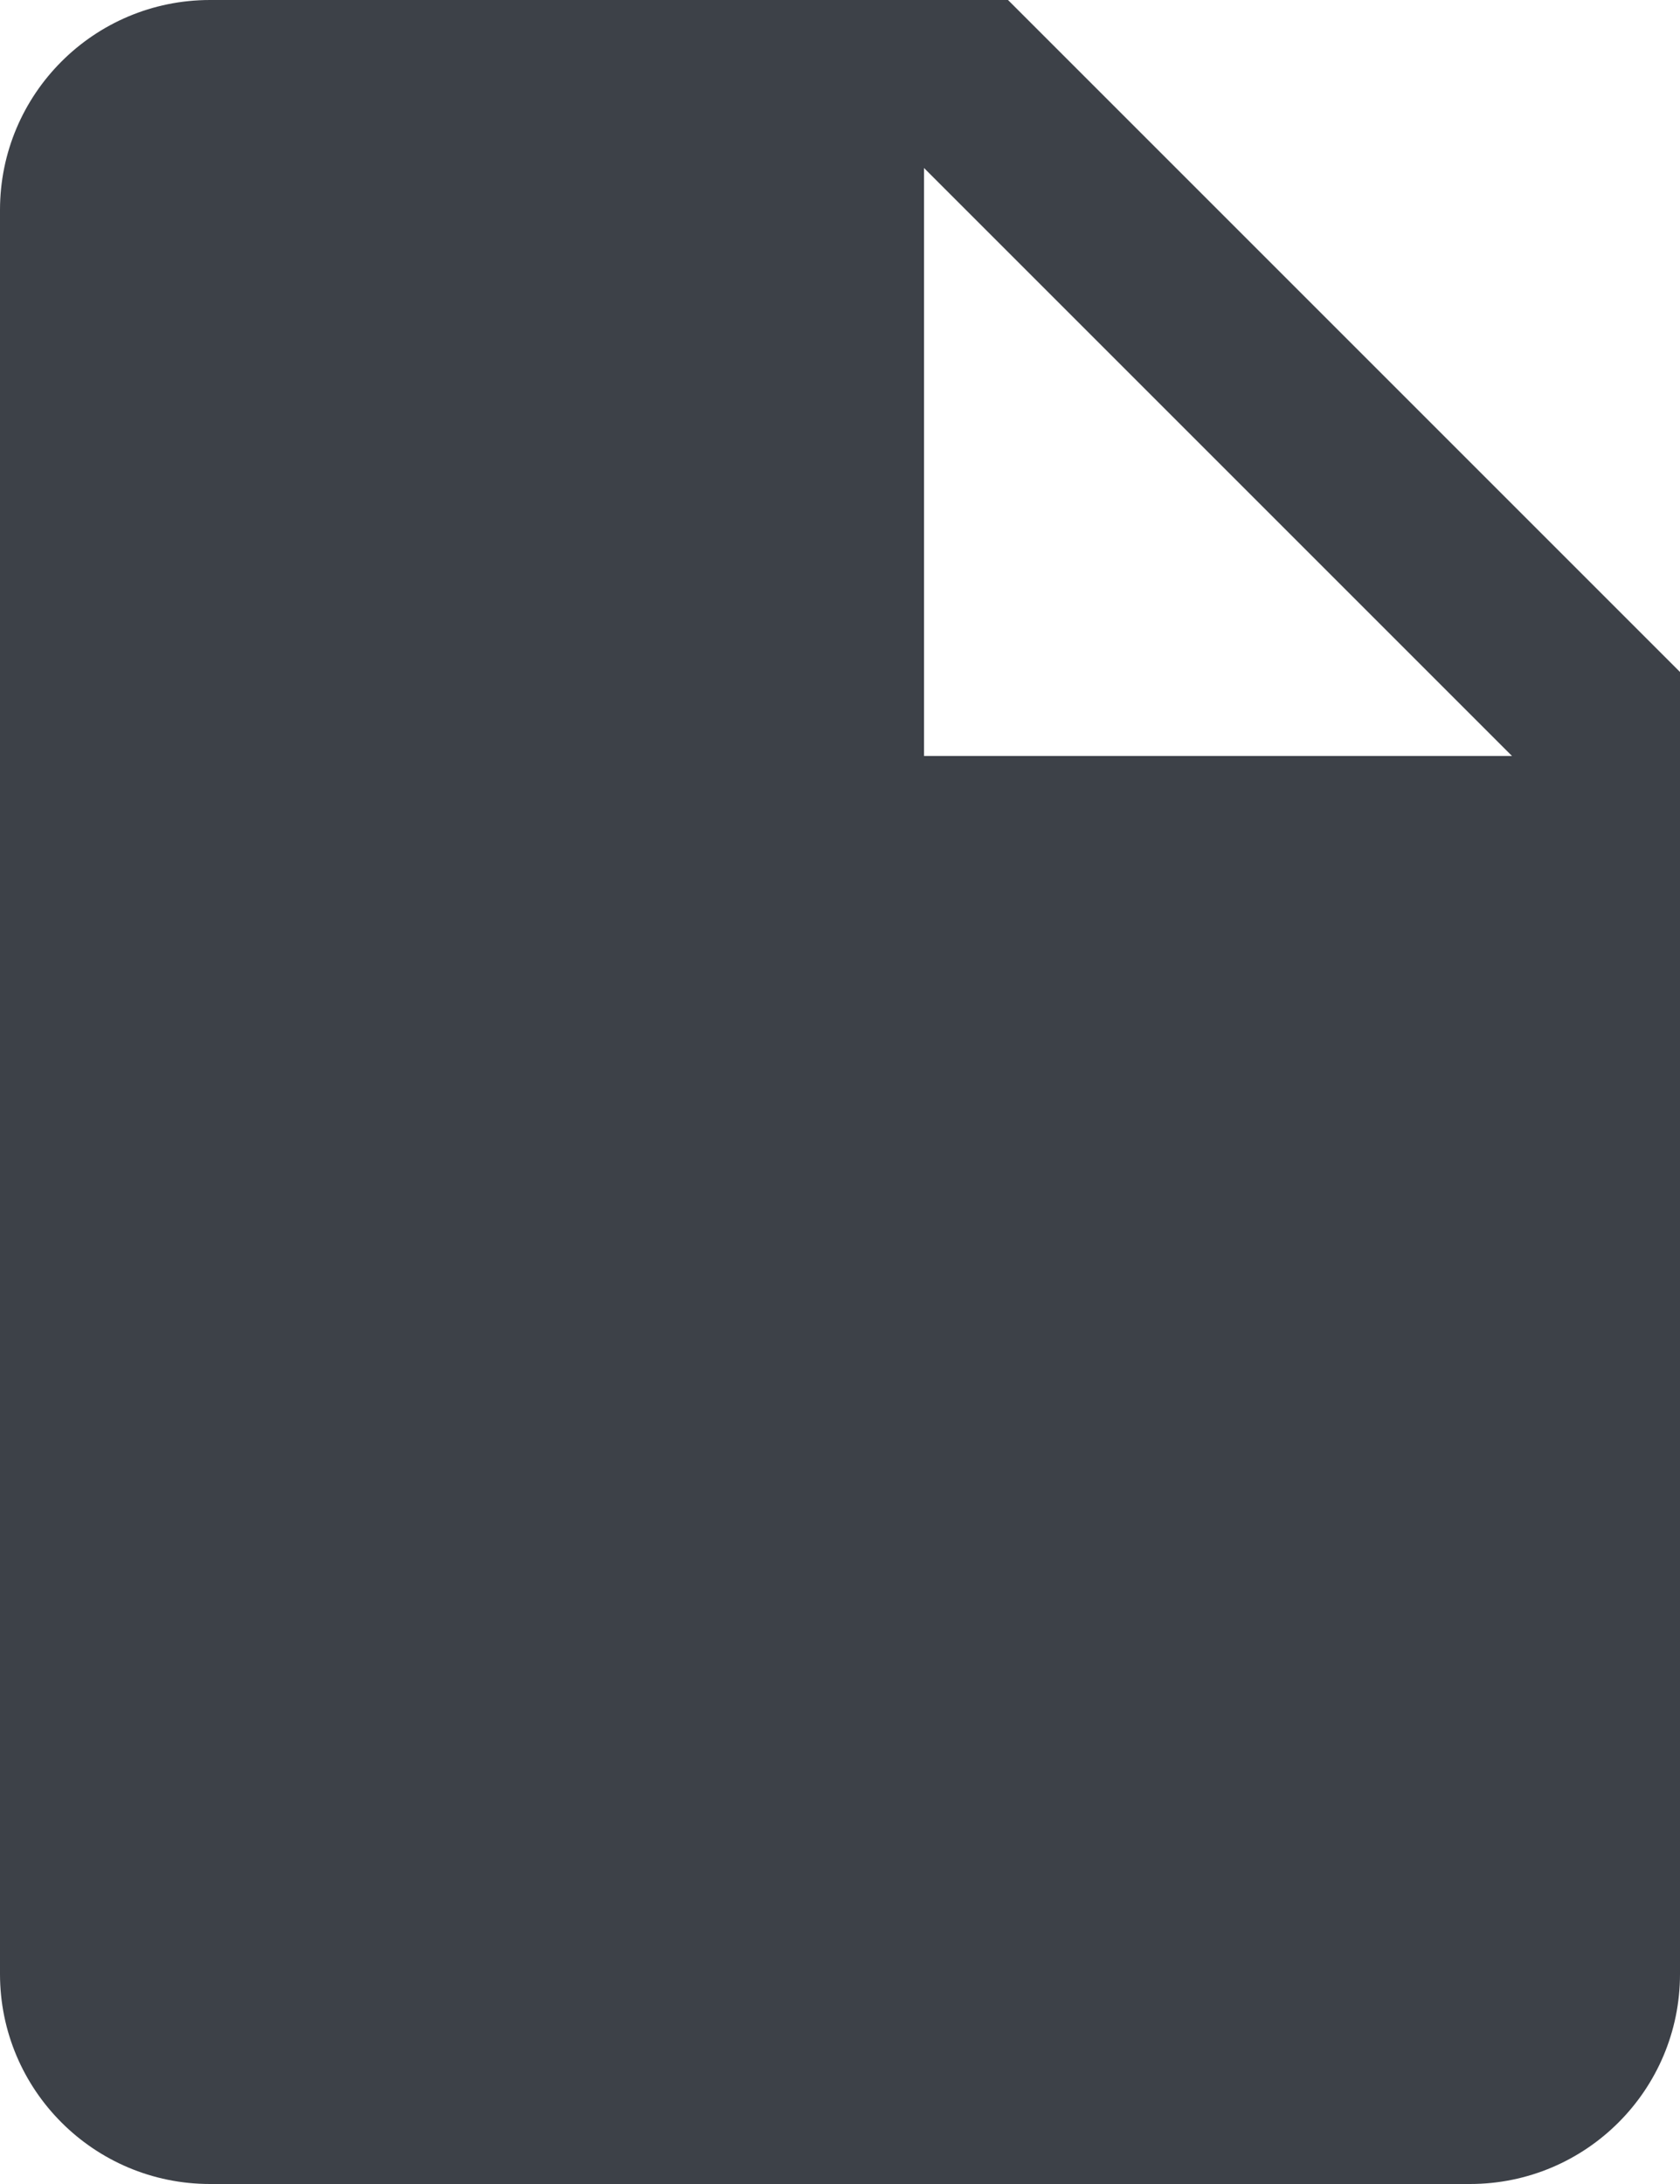 <!-- Generator: Adobe Illustrator 24.3.0, SVG Export Plug-In  -->
<svg version="1.1" xmlns="http://www.w3.org/2000/svg" xmlns:xlink="http://www.w3.org/1999/xlink" x="0px" y="0px" width="320px"
	 height="416px" viewBox="0 0 320 416" style="overflow:visible;enable-background:new 0 0 320 416;" xml:space="preserve">
<style type="text/css">
	.st0{fill:#3D4148;}
</style>
<defs>
</defs>
<path class="st0" d="M192,0H40C17.908,0,0,17.908,0,40v336c0,22.092,17.908,40,40,40h240c22.092,0,40-17.908,40-40V128L192,0z
	 M176,144V32l112,112H176z"/>
</svg>
